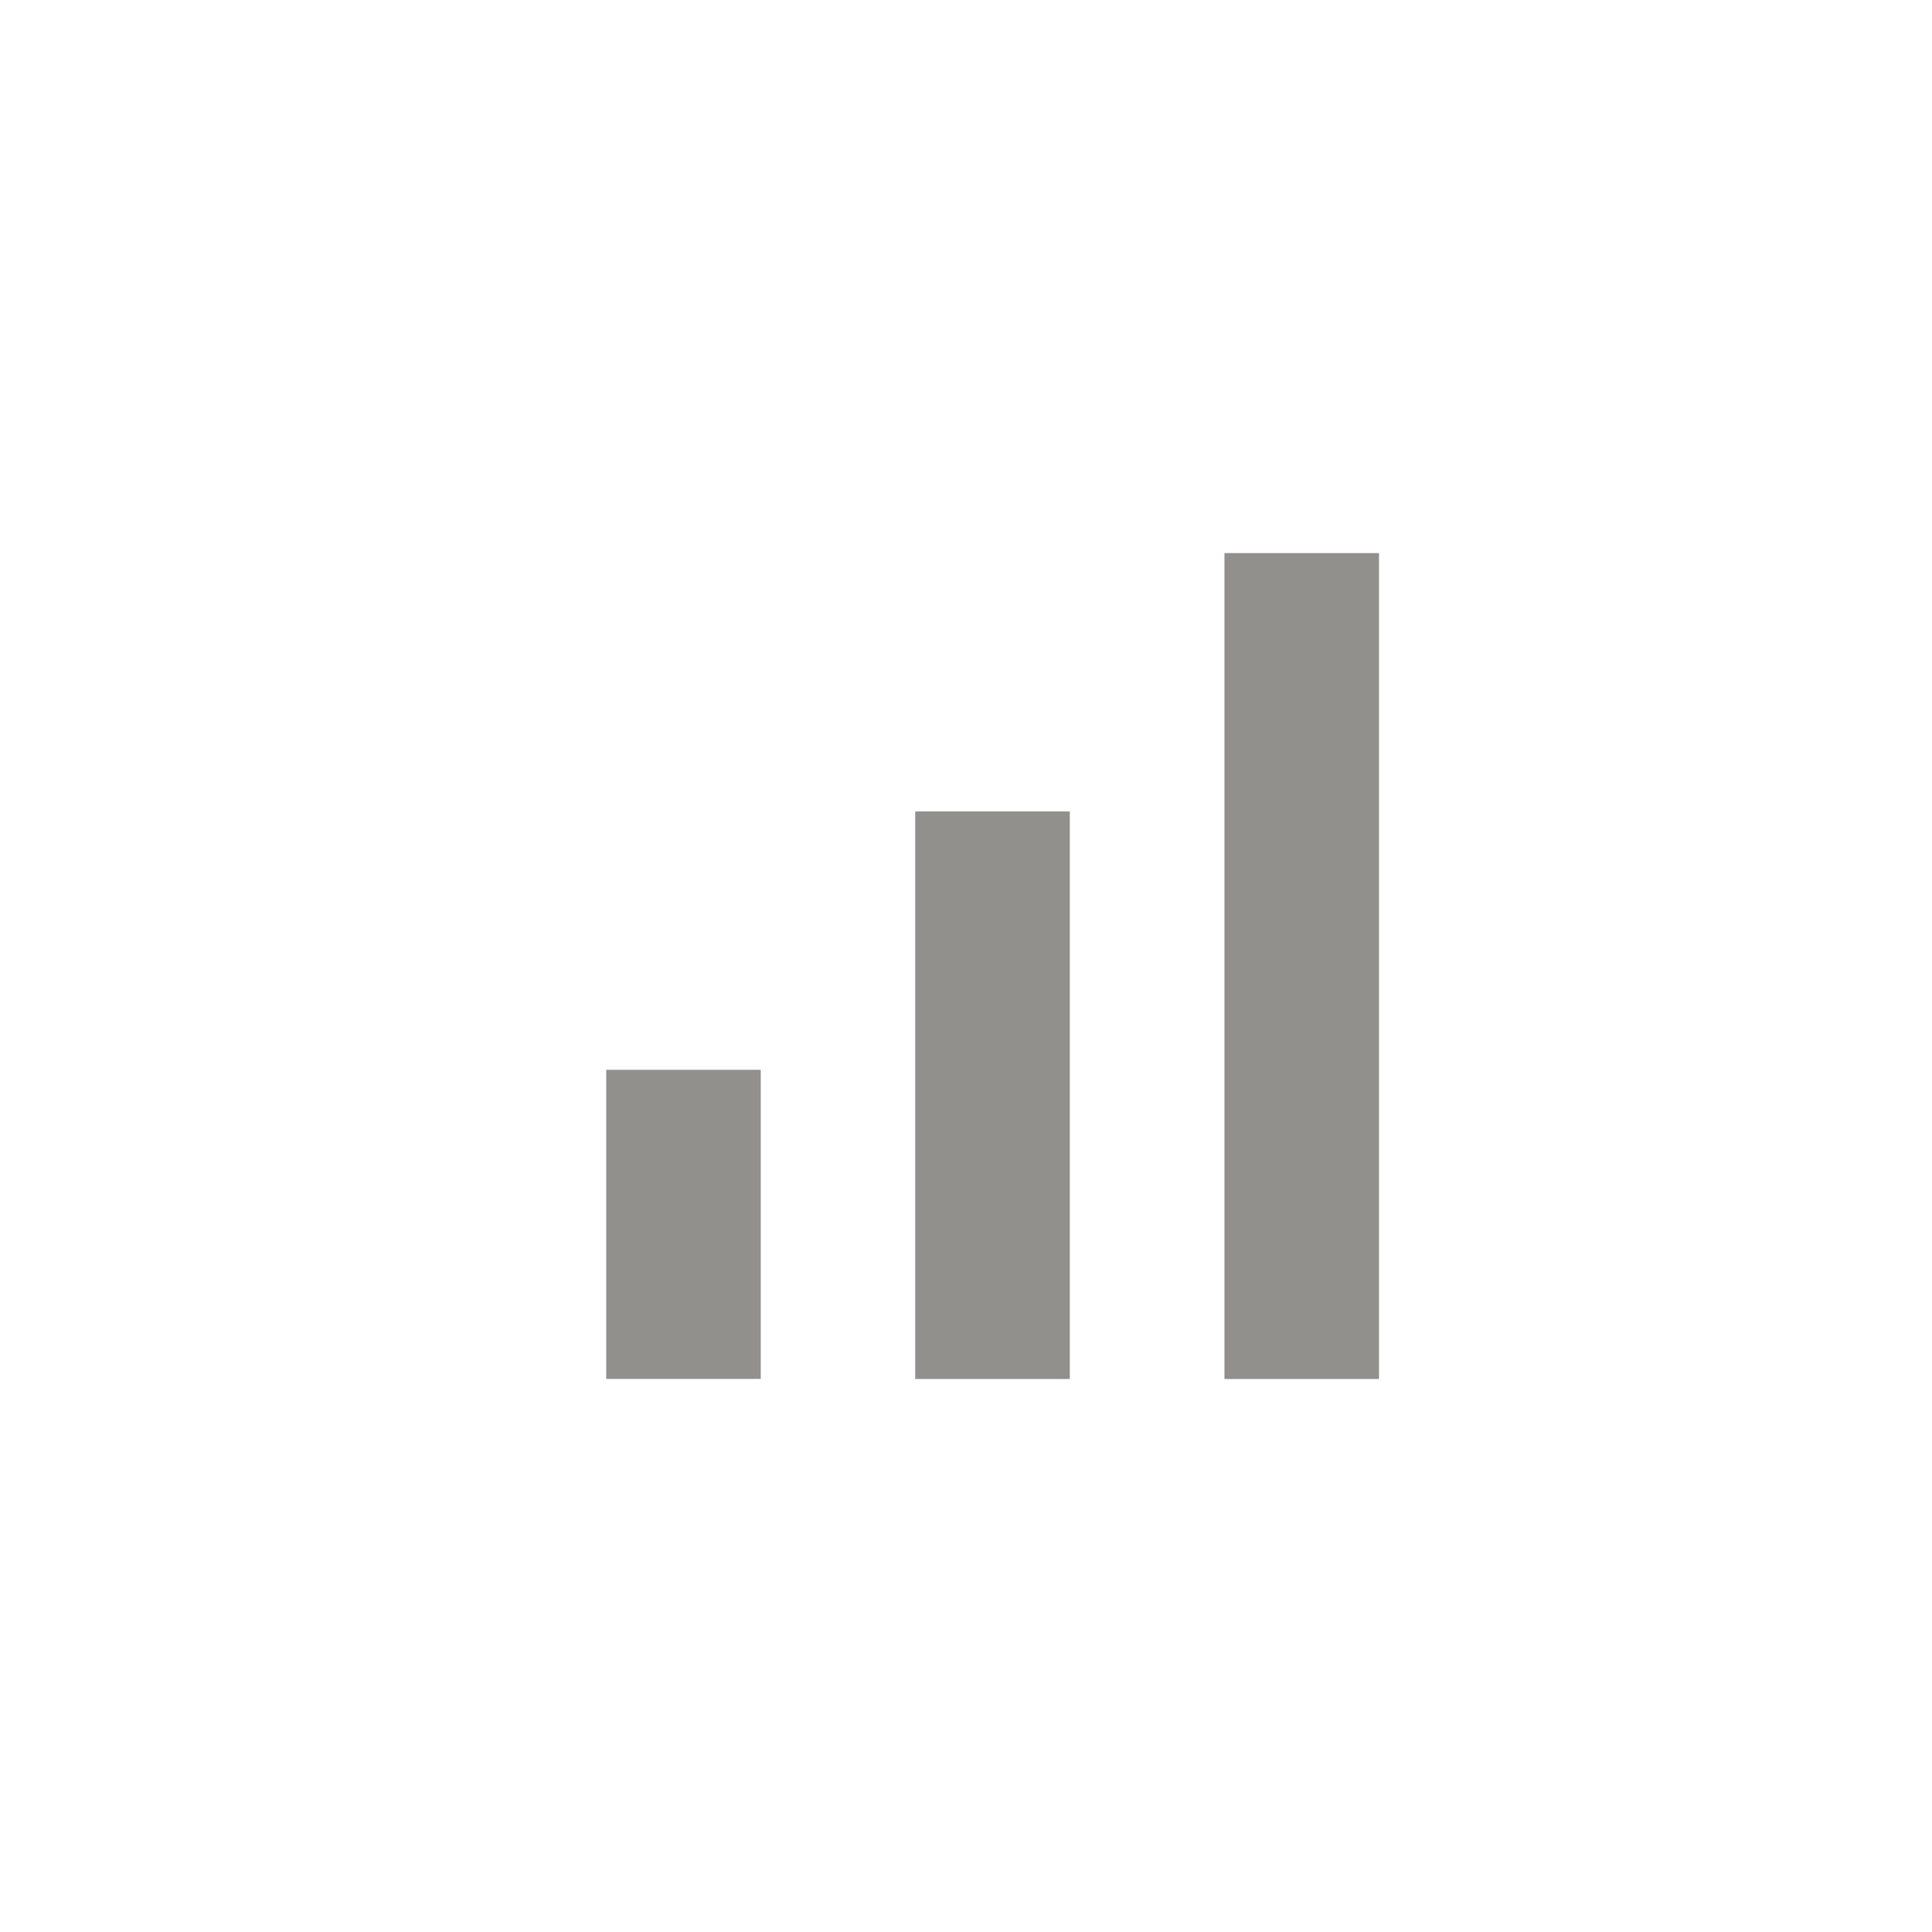 <!-- Generated by IcoMoon.io -->
<svg version="1.1" xmlns="http://www.w3.org/2000/svg" width="40" height="40" viewBox="0 0 40 40">
<title>mt-signal_cellular_alt</title>
<path fill="#91908d" d="M18.949 16.8h3.2v11.751h-3.2v-11.751zM12.551 22.149h3.2v6.4h-3.2v-6.4zM25.351 11.451h3.2v17.1h-3.2v-17.1z"></path>
</svg>
